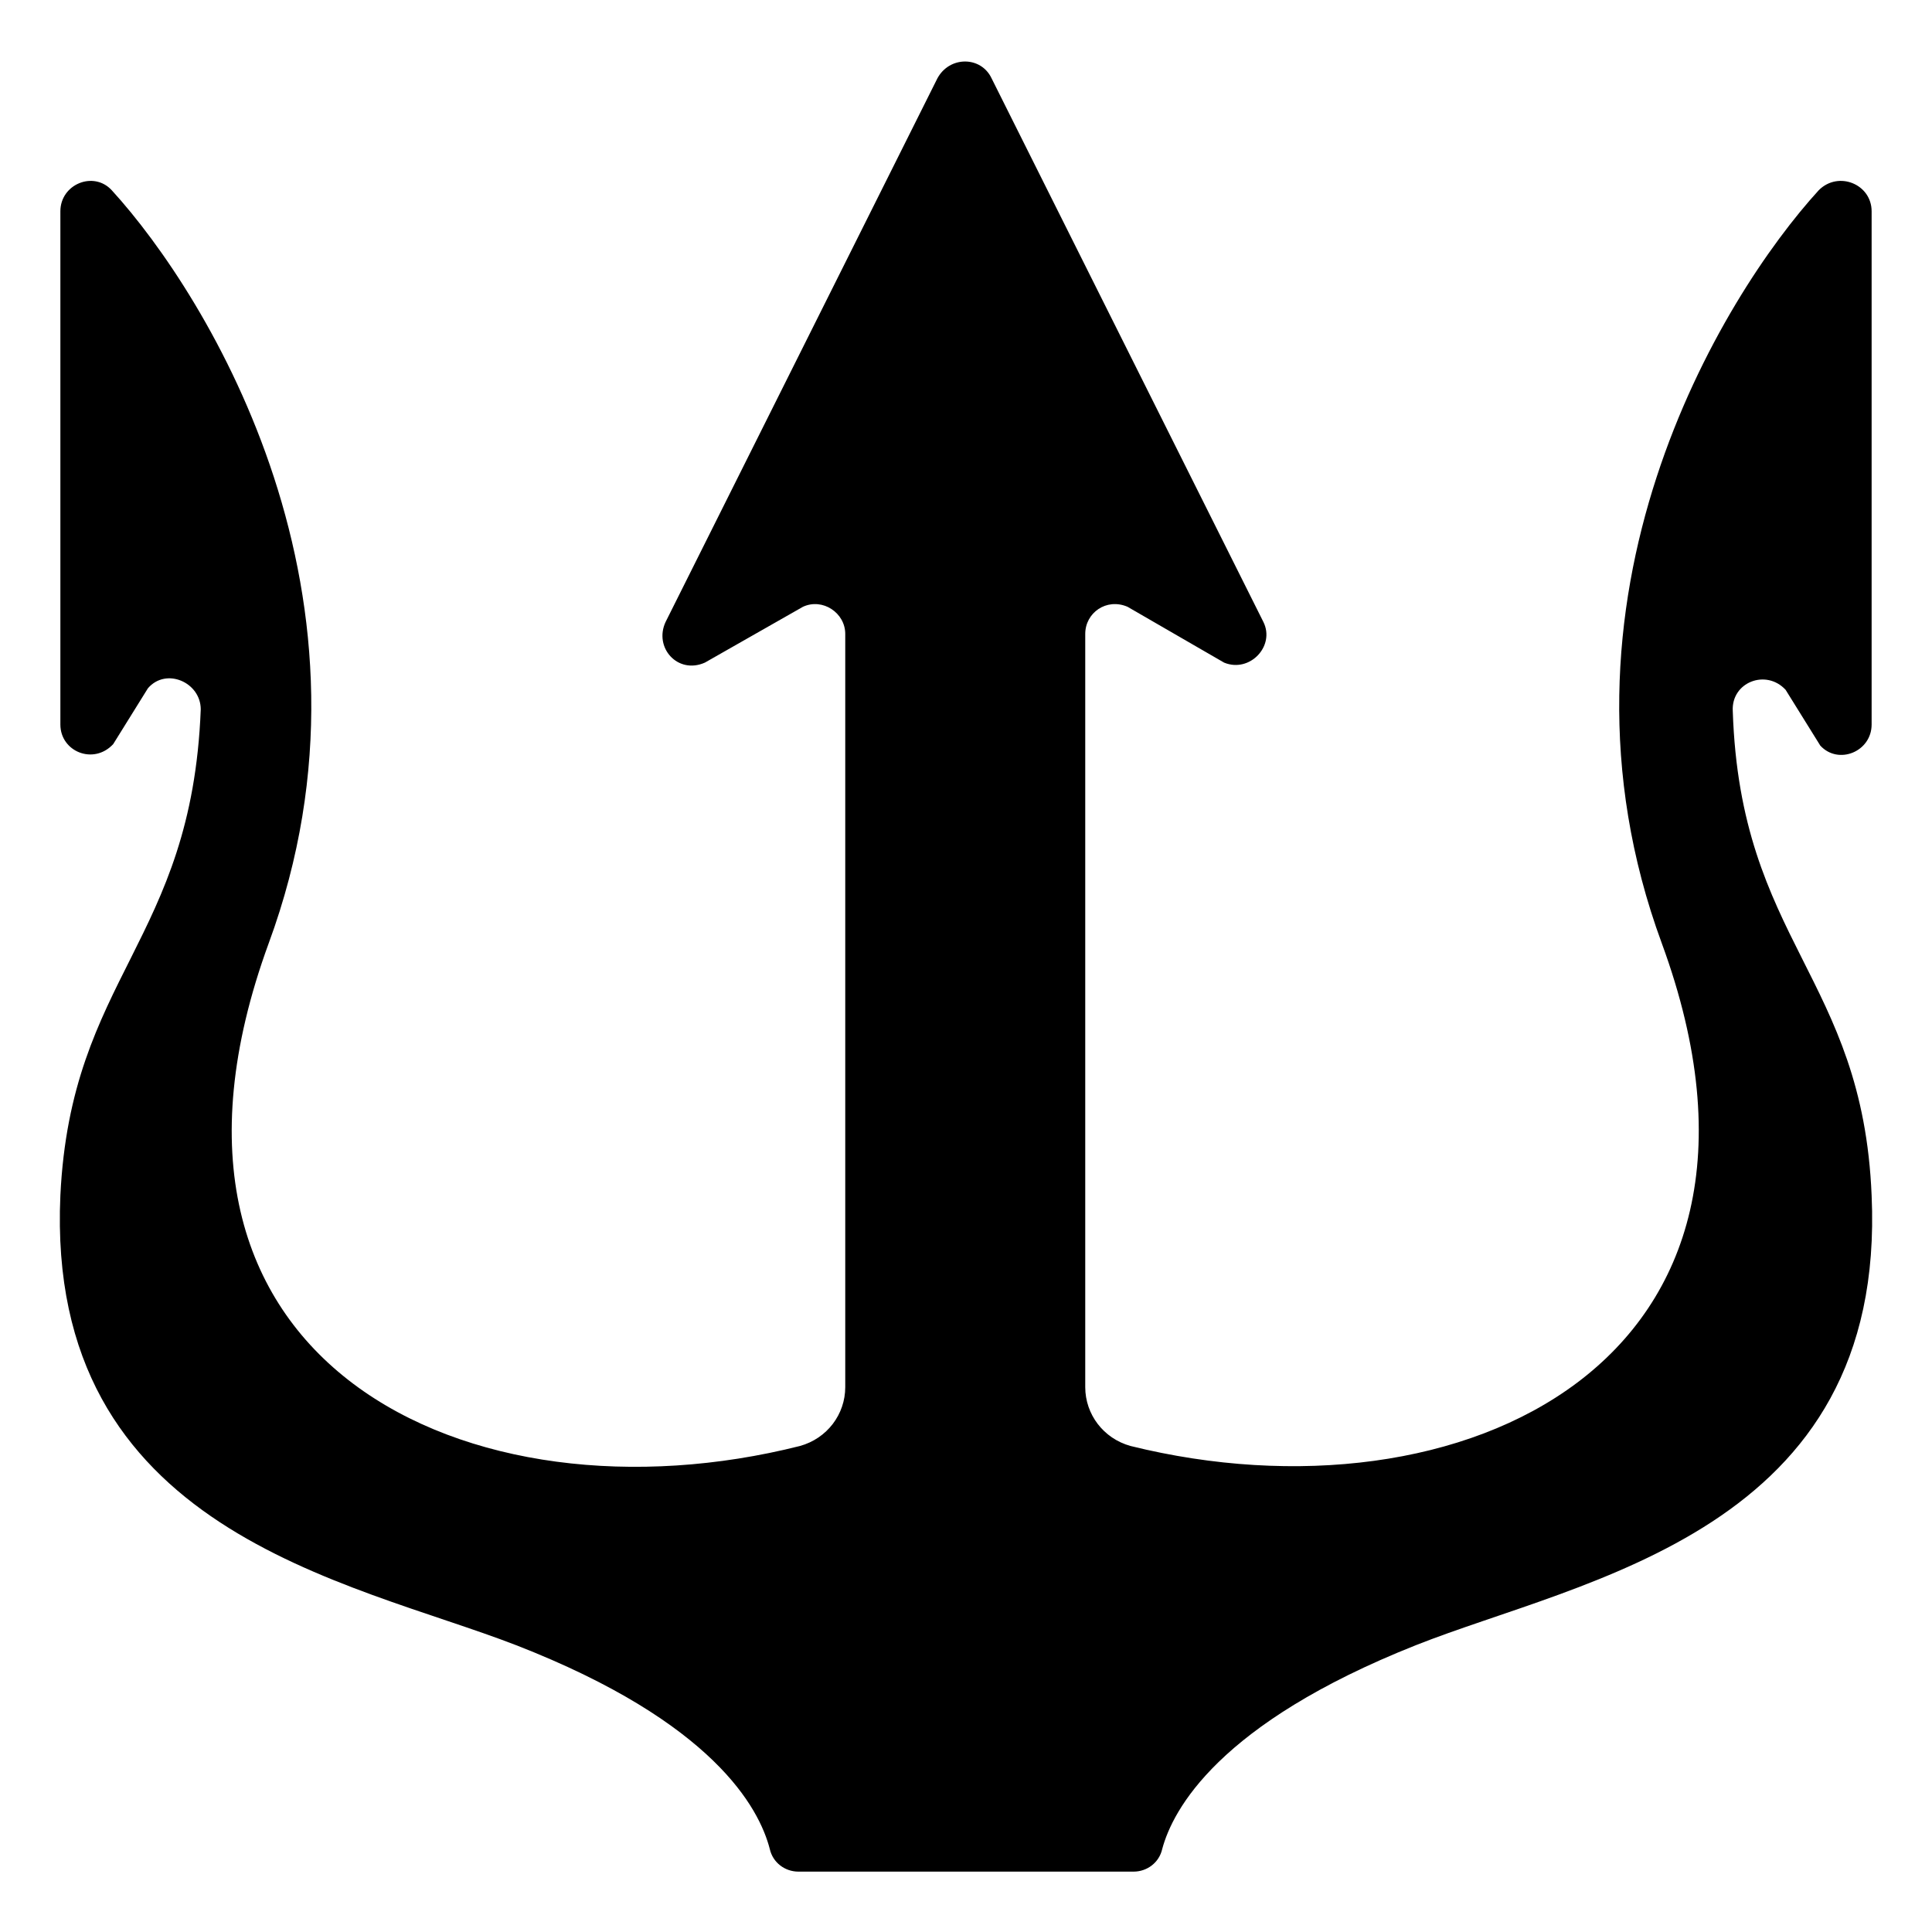 <svg width="128" height="128" xmlns="http://www.w3.org/2000/svg">
  <path d="M124,79.2c-0.6-14.5-8.7-16.8-9.2-32.1c-0.1-1.9,2.2-2.8,3.5-1.4l2.3,3.7c1.2,1.3,3.4,0.4,3.4-1.4V14c0-1.8-2.2-2.7-3.5-1.4 c-6.4,7-18.8,27.1-10.4,49.9c10.2,27.8-13.4,38.7-35.2,33.3c-1.8-0.5-3-2.1-3-3.9V42c0-1.4,1.4-2.4,2.8-1.8l6.4,3.7 c1.7,0.7,3.4-1.1,2.6-2.7l-18-36c-0.7-1.5-2.8-1.5-3.6,0l-18,36c-0.8,1.7,0.8,3.5,2.6,2.7l6.5-3.7c1.3-0.6,2.8,0.4,2.8,1.8v49.9 c0,1.8-1.2,3.4-3,3.9c-21.8,5.5-45.4-5.4-35.2-33.3c8.4-22.8-4-42.9-10.4-49.9C6.2,11.3,4,12.2,4,14v34c0,1.8,2.2,2.7,3.5,1.3 l2.3-3.7c1.2-1.4,3.5-0.4,3.5,1.4C12.7,62.4,4.7,64.7,4,79.2c-1,22.3,19.1,25.5,30.2,29.8c13.1,5.1,16.1,10.8,16.8,13.5 c0.2,0.9,1,1.5,1.9,1.5H56h8h8h3.1c0.9,0,1.7-0.6,1.9-1.5c0.7-2.6,3.7-8.3,16.8-13.5C104.9,104.6,125,101.5,124,79.2z"/>
</svg>